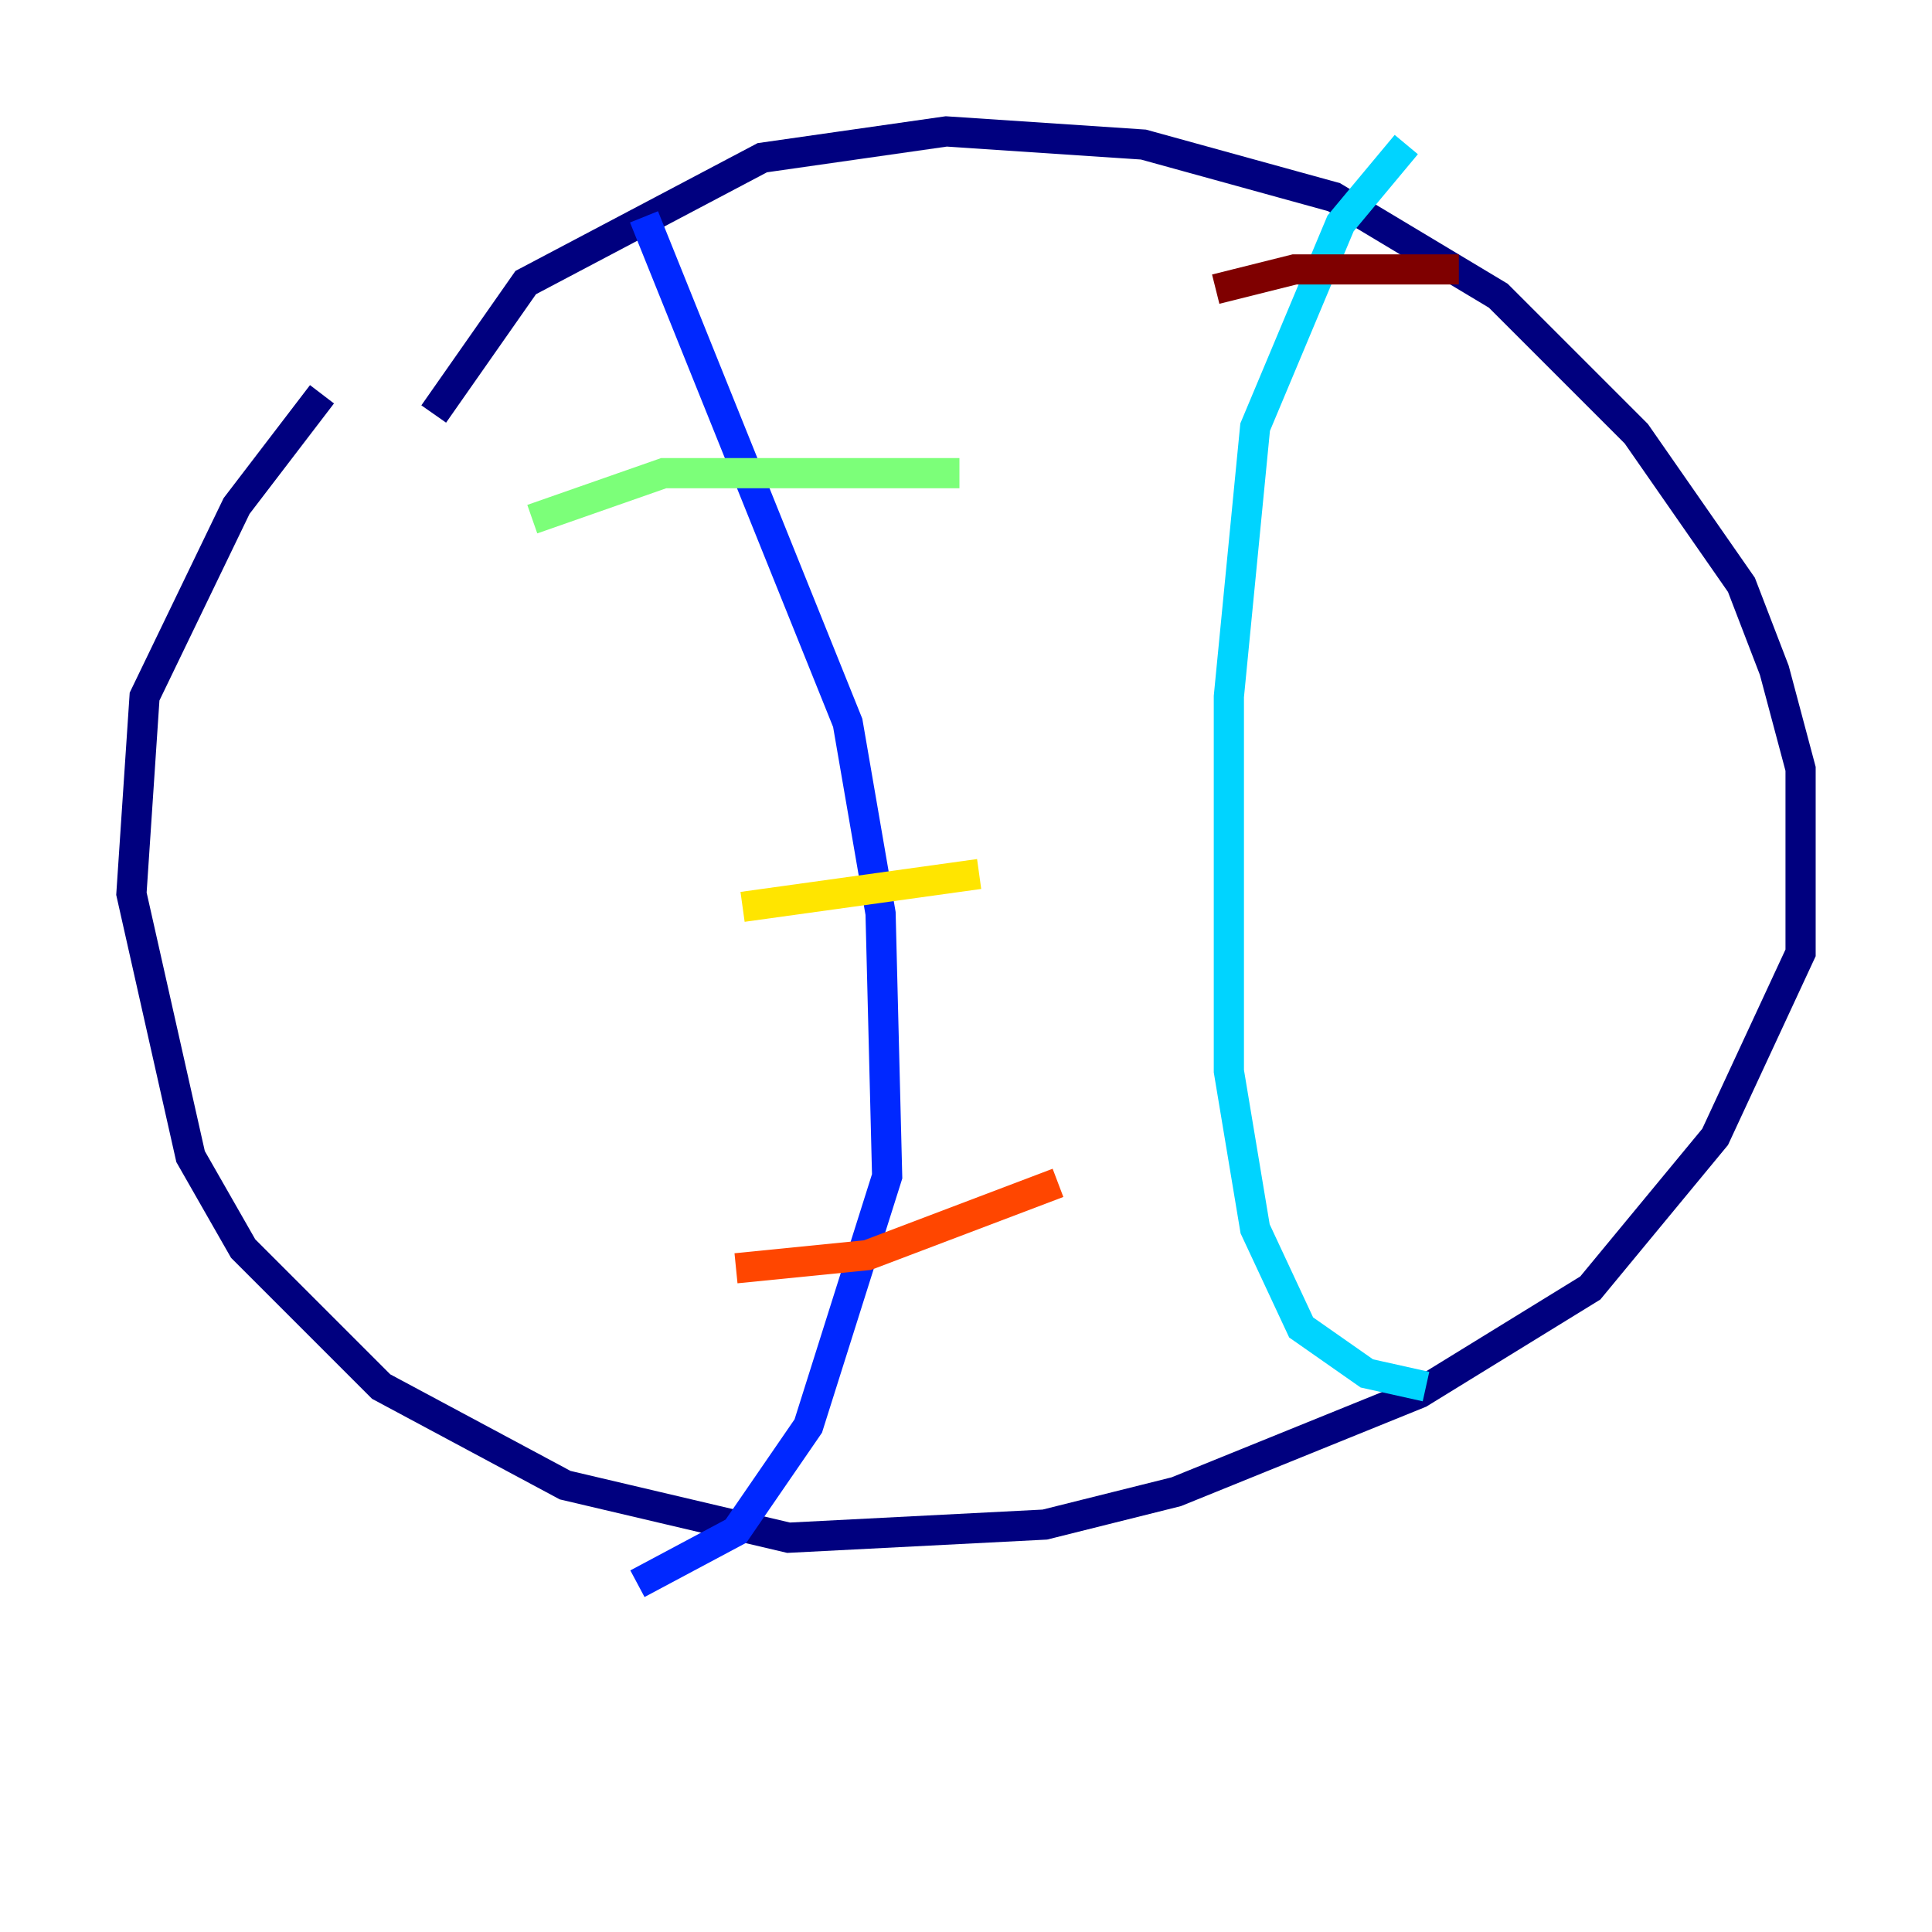 <?xml version="1.0" encoding="utf-8" ?>
<svg baseProfile="tiny" height="128" version="1.2" viewBox="0,0,128,128" width="128" xmlns="http://www.w3.org/2000/svg" xmlns:ev="http://www.w3.org/2001/xml-events" xmlns:xlink="http://www.w3.org/1999/xlink"><defs /><polyline fill="none" points="28.735,27.429 34.83,18.721 50.503,10.449 62.694,8.707 75.755,9.578 88.381,13.061 99.265,19.592 108.408,28.735 115.374,38.748 117.551,44.408 119.293,50.939 119.293,63.129 113.633,75.32 105.361,85.333 94.041,92.299 77.932,98.83 69.225,101.007 52.245,101.878 37.442,98.395 25.252,91.864 16.109,82.721 12.626,76.626 8.707,59.211 9.578,46.15 15.674,33.524 21.333,26.122" stroke="#00007f" stroke-width="2" /><polyline fill="none" points="42.667,14.367 56.163,47.891 58.34,60.517 58.776,77.932 53.551,94.476 48.762,101.442 42.231,104.925" stroke="#0028ff" stroke-width="2" /><polyline fill="none" points="93.17,9.578 88.816,14.803 83.156,28.299 81.415,46.15 81.415,70.966 83.156,81.415 86.204,87.946 90.558,90.993 94.476,91.864" stroke="#00d4ff" stroke-width="2" /><polyline fill="none" points="35.265,34.395 43.973,31.347 63.565,31.347" stroke="#7cff79" stroke-width="2" /><polyline fill="none" points="49.197,60.082 64.871,57.905" stroke="#ffe500" stroke-width="2" /><polyline fill="none" points="48.762,84.027 57.469,83.156 70.095,78.367" stroke="#ff4600" stroke-width="2" /><polyline fill="none" points="80.544,19.157 85.769,17.85 96.653,17.85" stroke="#7f0000" stroke-width="2" /></svg>